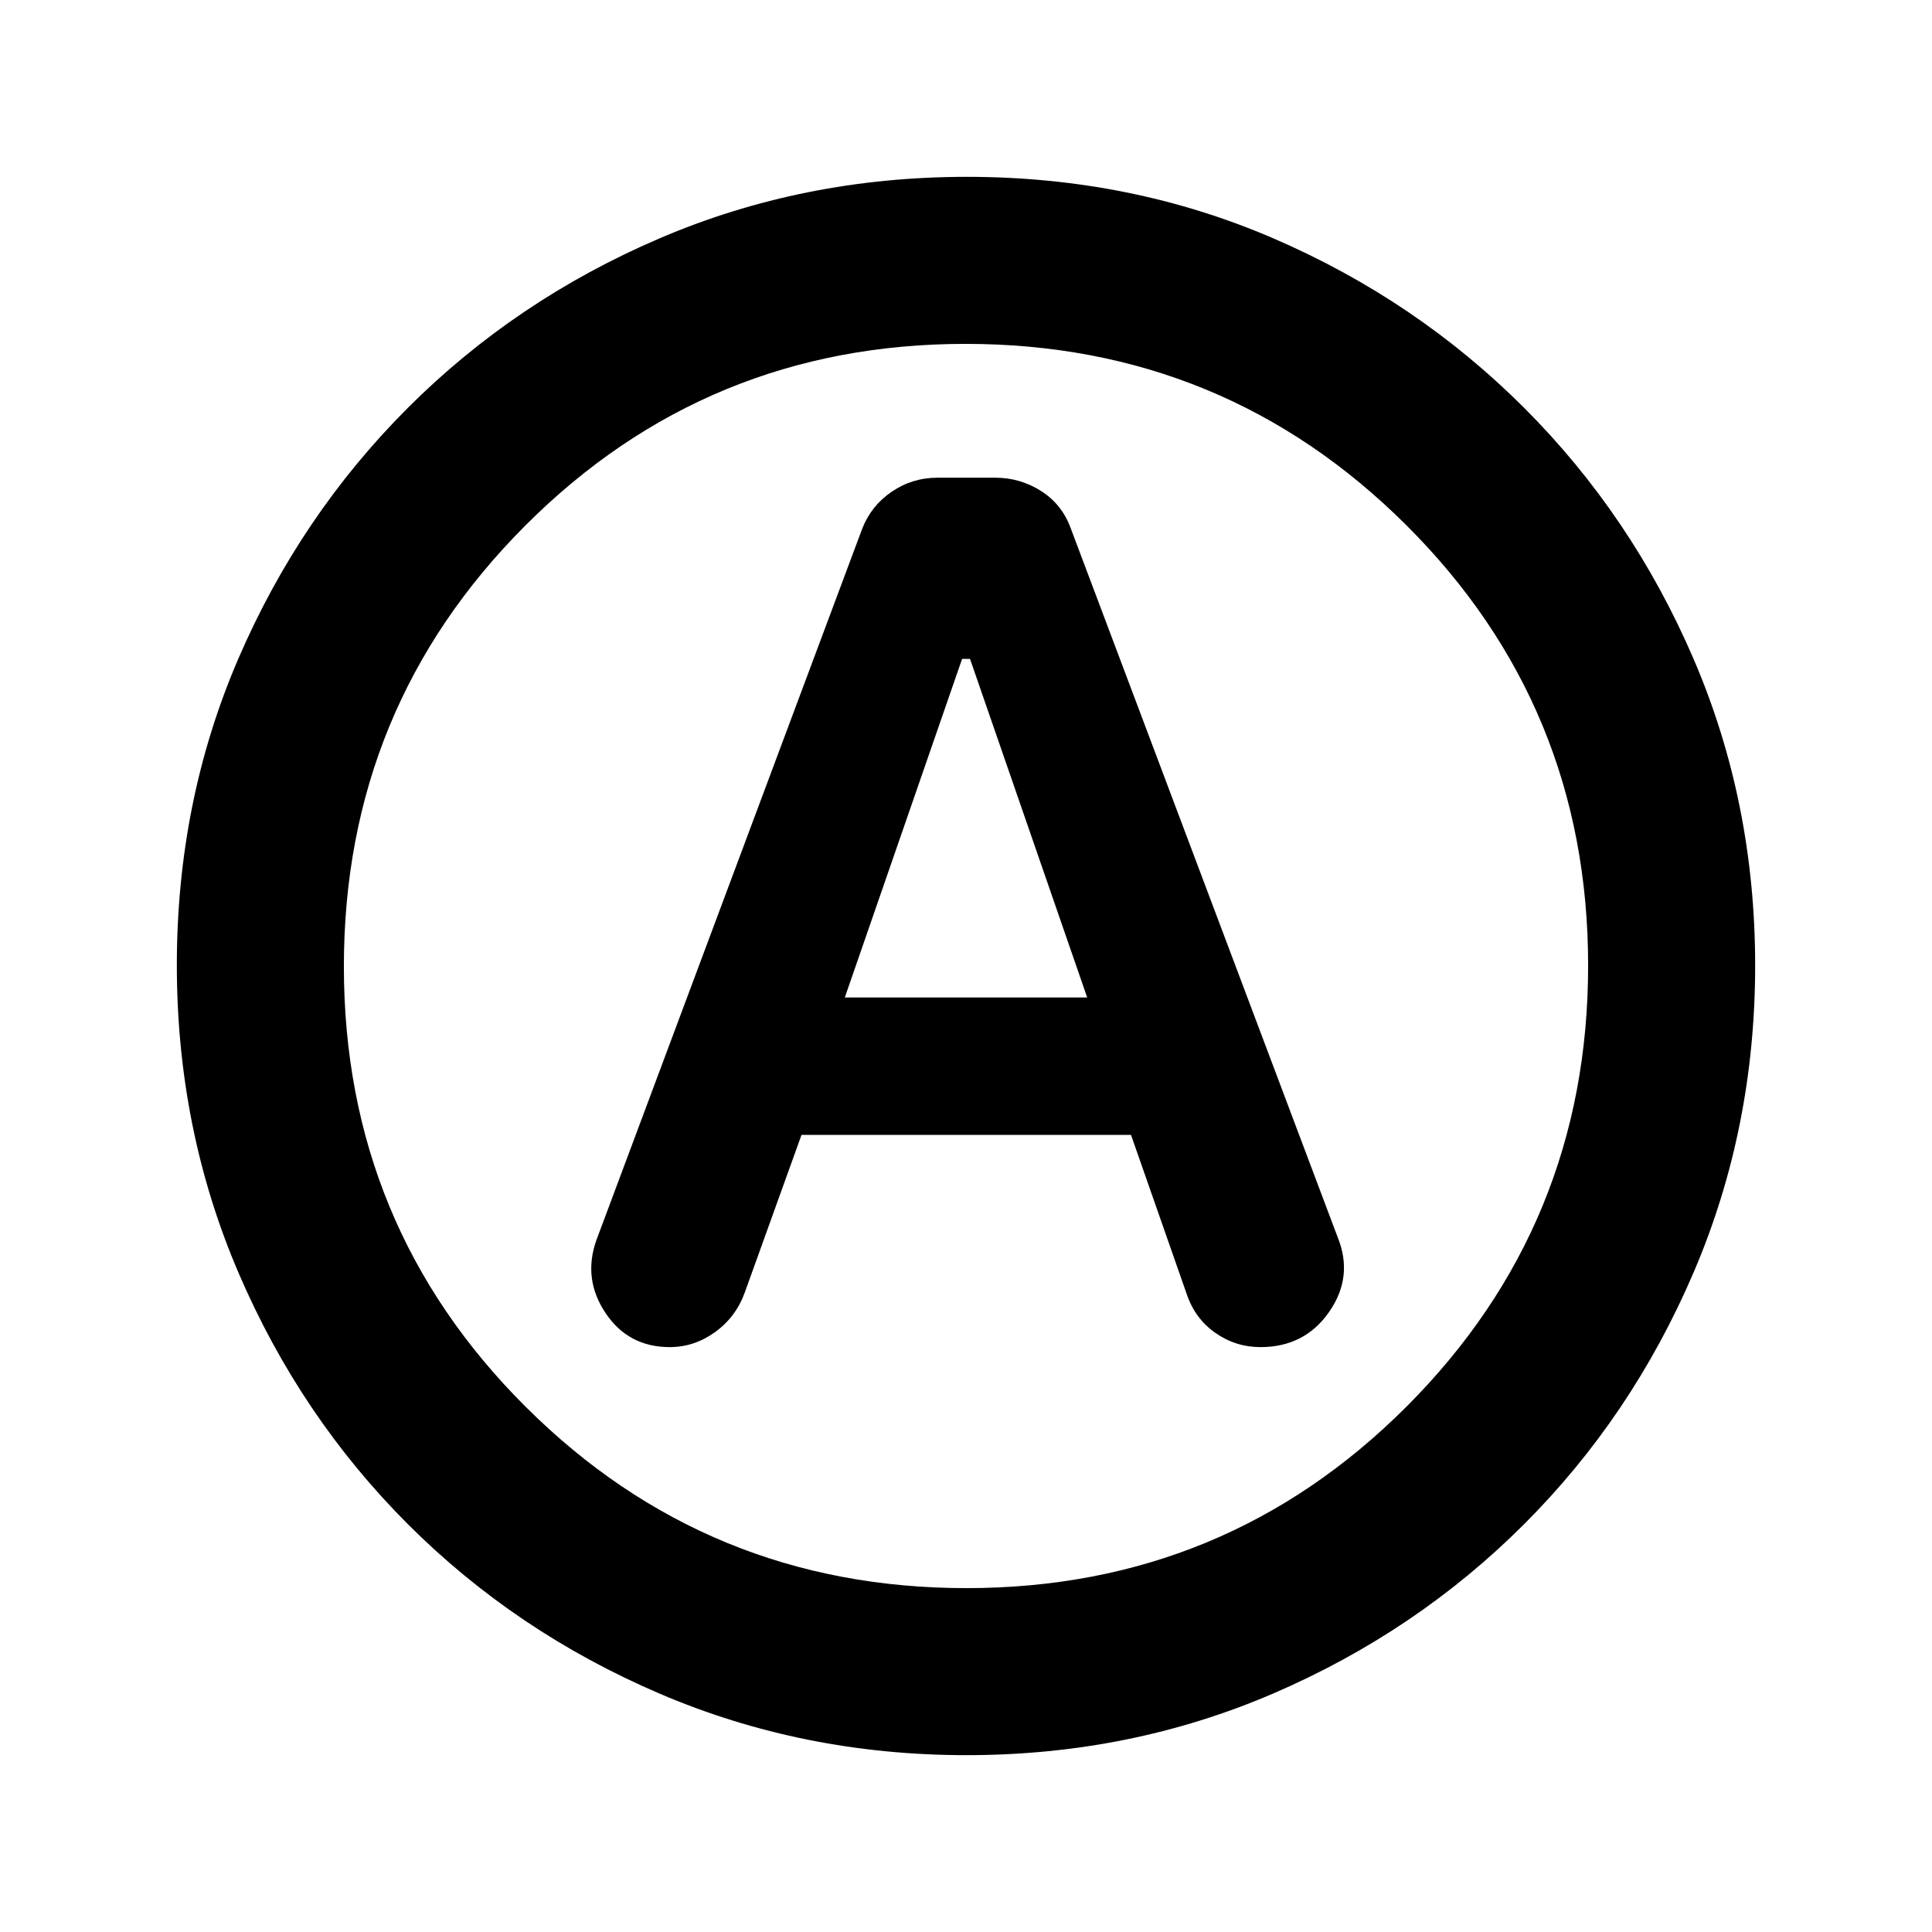 <svg xmlns="http://www.w3.org/2000/svg" height="20" viewBox="0 -960 960 960" width="20"><path d="M398.27-396.09h163.71l27.67 79.04q4.11 12.24 14.22 19.33 10.12 7.09 22.48 7.09 21.93 0 34.11-17.52 12.17-17.52 4.21-37.11l-132.69-352.4q-4.33-11.8-14.72-18.39-10.39-6.58-22.7-6.58h-28.73q-12.5 0-22.72 6.95-10.22 6.94-14.7 18.44L296.28-343.61q-6.71 19.15 4.63 36.07 11.34 16.91 31.87 16.91 12.2 0 22.54-7.46 10.33-7.45 14.75-19.67l28.2-78.33Zm21.51-68.26 58.28-168.24H482l58.22 168.24H419.78Zm60.5 376.48q-81.19 0-152.62-30.62-71.44-30.62-125-84.17-53.55-53.56-84.17-124.95Q87.87-399 87.87-480.46q0-81.45 30.62-152.38 30.62-70.94 84.17-124.5 53.56-53.55 124.95-84.17 71.39-30.62 152.85-30.62 81.45 0 152.38 30.62 70.94 30.62 124.5 84.17 53.55 53.56 84.17 124.72 30.62 71.16 30.62 152.34 0 81.19-30.62 152.62-30.62 71.44-84.17 125-53.56 53.55-124.72 84.17-71.16 30.62-152.34 30.62ZM480-480Zm.23 309.13q128.57 0 218.74-90.27 90.16-90.28 90.16-219.09t-90.39-218.86q-90.39-90.04-218.97-90.04-128.57 0-218.74 90.27-90.16 90.28-90.16 219.09t90.39 218.86q90.39 90.04 218.97 90.04Z"/></svg>